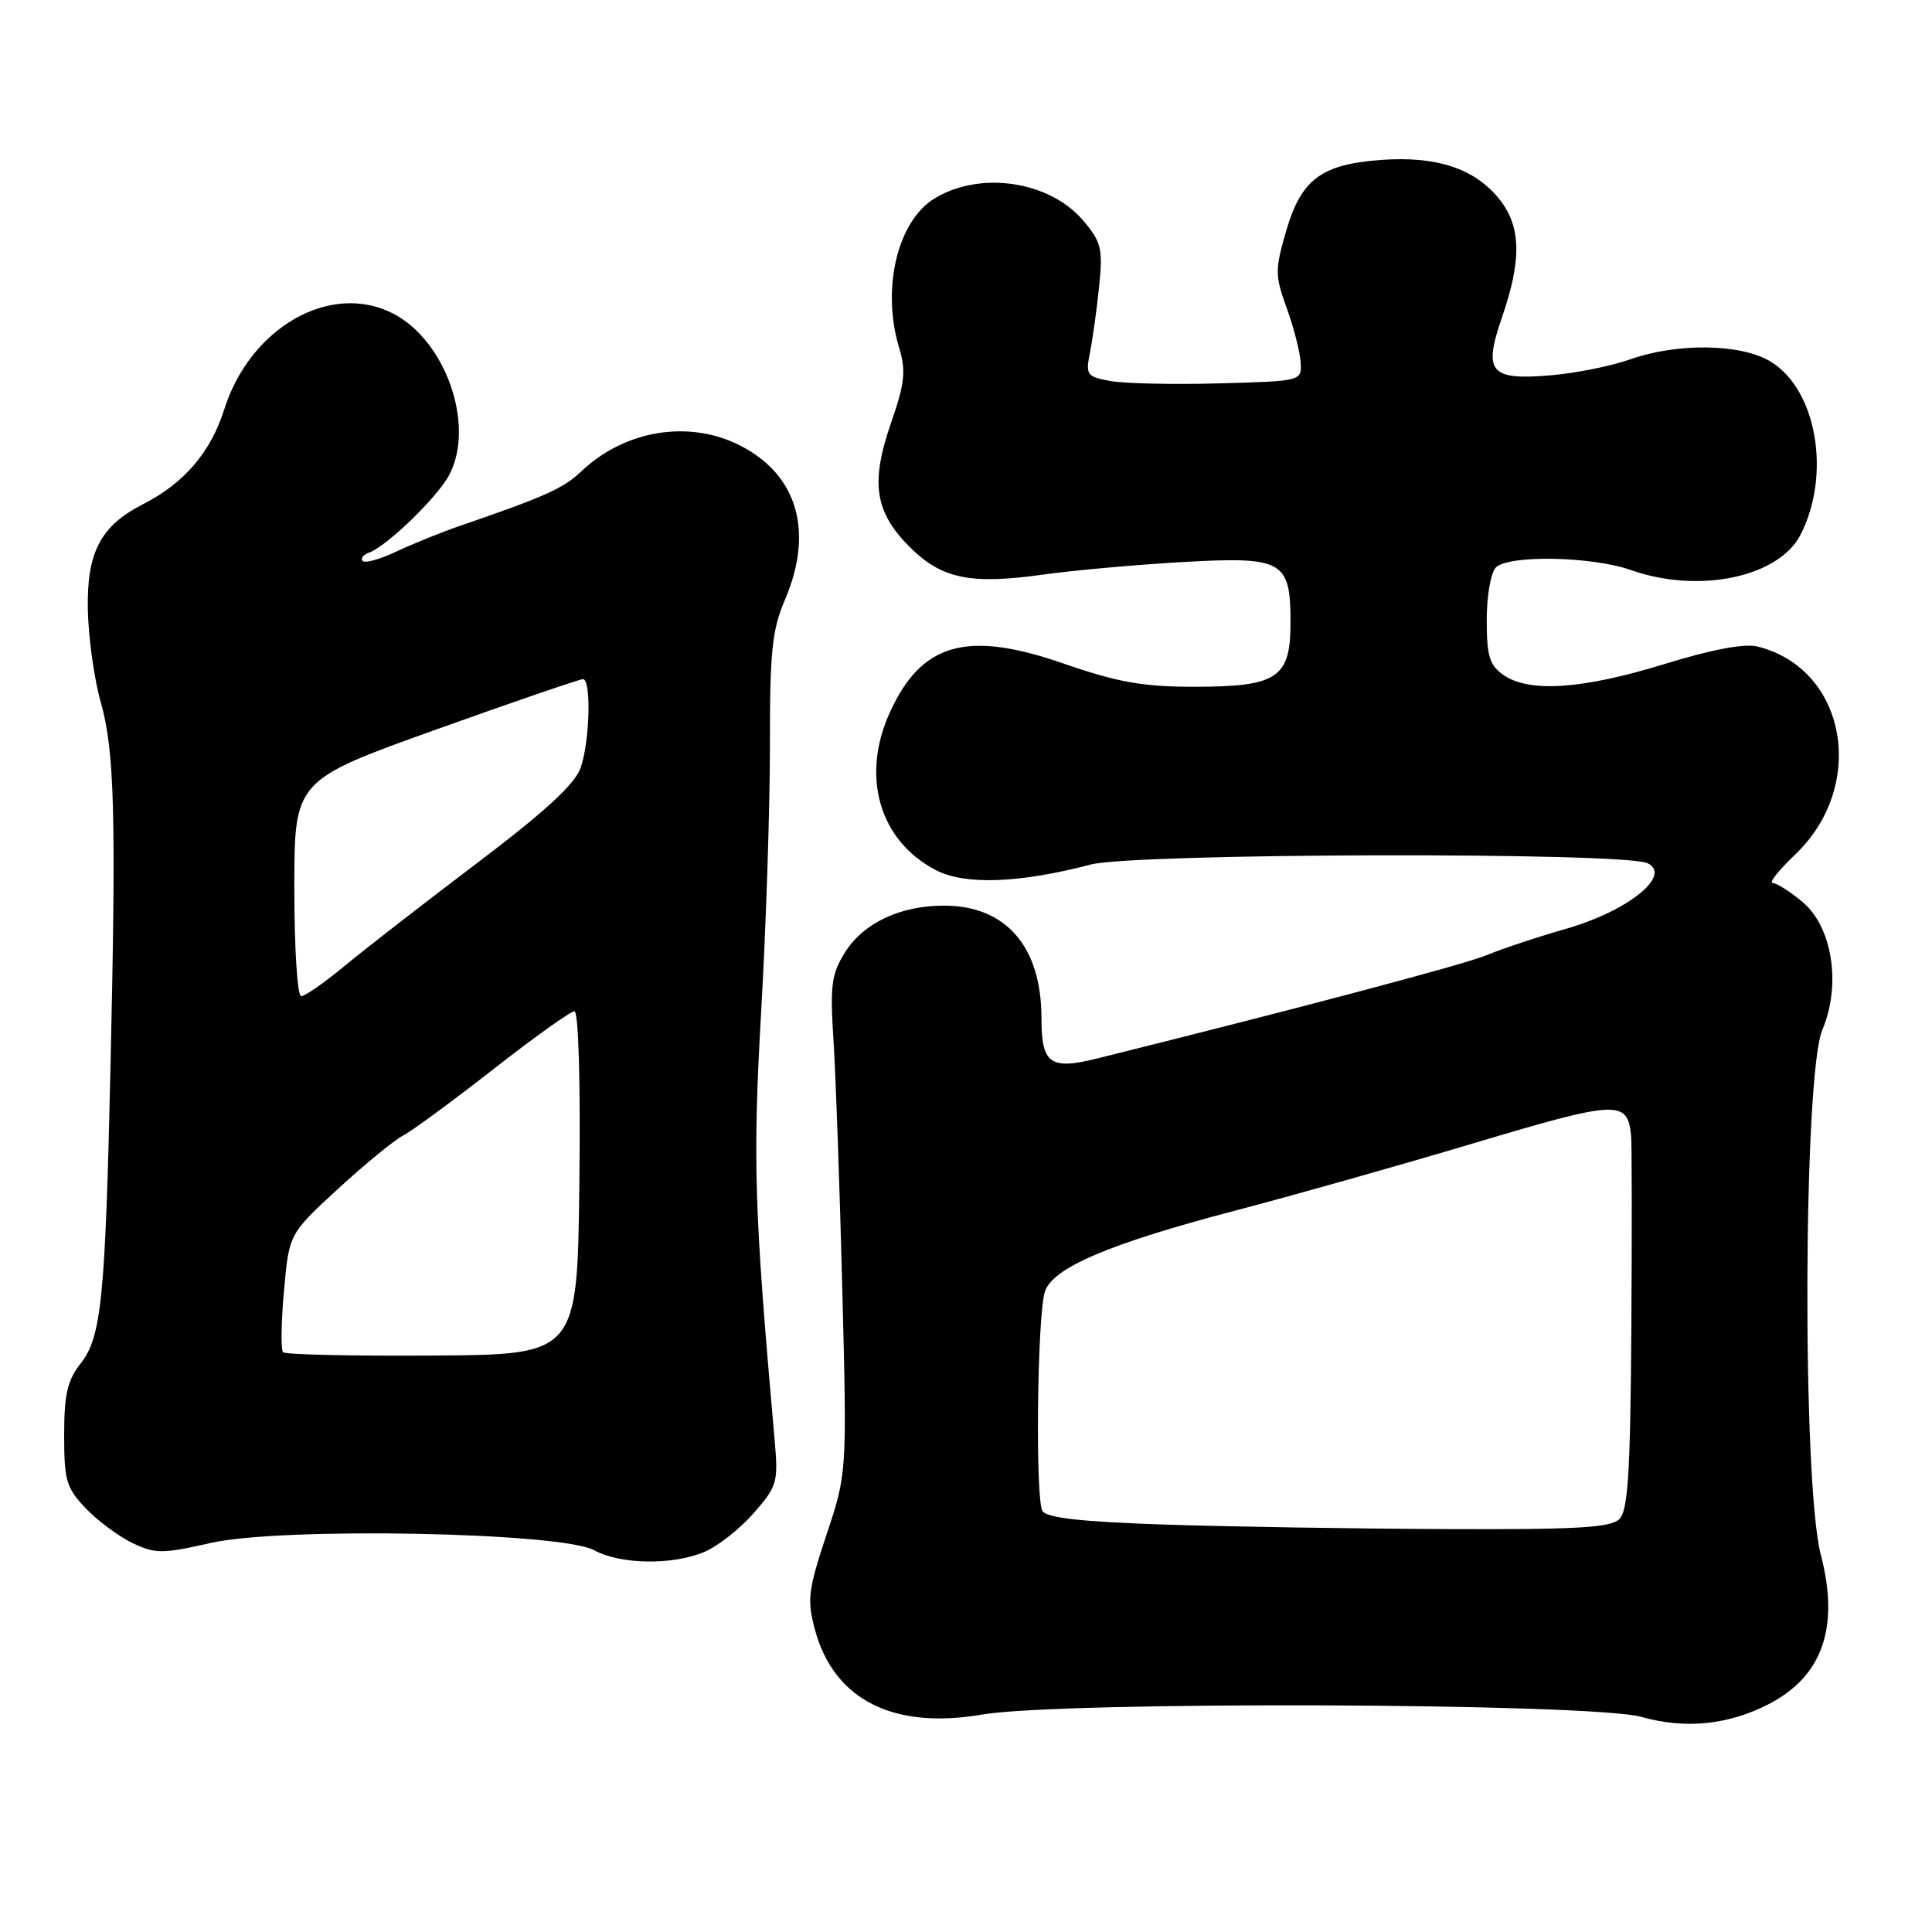 <?xml version="1.0" encoding="UTF-8" standalone="no"?>
<!DOCTYPE svg PUBLIC "-//W3C//DTD SVG 1.1//EN" "http://www.w3.org/Graphics/SVG/1.1/DTD/svg11.dtd" >
<svg xmlns="http://www.w3.org/2000/svg" xmlns:xlink="http://www.w3.org/1999/xlink" version="1.1" viewBox="0 0 256 256">
 <g >
 <path fill="currentColor"
d=" M 234.24 225.87 C 241.47 222.20 243.79 215.66 241.27 206.03 C 238.78 196.54 238.94 142.46 241.47 136.46 C 243.99 130.49 242.81 122.86 238.86 119.53 C 237.20 118.14 235.41 117.00 234.88 117.00 C 234.35 117.00 235.69 115.31 237.85 113.25 C 247.48 104.08 244.67 88.57 232.85 85.66 C 231.14 85.24 226.76 86.07 220.48 88.01 C 209.70 91.33 202.60 91.81 199.22 89.44 C 197.36 88.14 197.00 86.94 197.00 82.14 C 197.00 78.98 197.54 75.86 198.20 75.20 C 199.90 73.50 210.92 73.71 216.12 75.54 C 225.06 78.70 235.65 76.50 238.56 70.89 C 242.67 62.94 240.74 51.64 234.63 47.92 C 230.72 45.53 222.28 45.40 216.00 47.62 C 213.53 48.50 208.79 49.45 205.47 49.73 C 197.40 50.41 196.51 49.33 199.04 41.99 C 201.71 34.25 201.55 29.81 198.47 26.14 C 195.20 22.26 190.23 20.67 183.02 21.19 C 175.08 21.77 172.42 23.76 170.43 30.58 C 168.93 35.75 168.93 36.49 170.50 40.83 C 171.43 43.40 172.26 46.62 172.34 48.00 C 172.50 50.50 172.50 50.50 161.50 50.80 C 155.45 50.97 148.99 50.82 147.15 50.49 C 143.99 49.91 143.83 49.68 144.43 46.69 C 144.78 44.93 145.33 41.00 145.64 37.95 C 146.15 32.98 145.94 32.08 143.57 29.27 C 139.13 23.99 129.96 22.60 123.87 26.27 C 118.93 29.25 116.78 38.19 119.12 46.01 C 120.07 49.18 119.91 50.72 118.05 56.09 C 115.32 63.97 115.91 67.84 120.53 72.47 C 124.76 76.69 128.54 77.48 138.12 76.15 C 142.18 75.58 150.50 74.83 156.60 74.48 C 170.04 73.72 171.00 74.25 171.00 82.51 C 171.00 89.85 169.27 91.00 158.19 91.00 C 151.42 91.00 148.11 90.41 140.86 87.90 C 128.10 83.48 122.09 85.19 117.90 94.42 C 114.04 102.91 116.54 111.43 124.02 115.30 C 127.87 117.30 135.10 117.03 144.50 114.56 C 150.29 113.03 215.21 112.88 218.31 114.38 C 221.60 115.98 215.73 120.71 207.54 123.06 C 203.67 124.17 198.93 125.75 197.00 126.56 C 194.17 127.76 172.02 133.63 145.35 140.26 C 139.15 141.80 138.00 140.97 138.00 134.93 C 138.00 125.42 133.30 120.00 125.06 120.00 C 119.28 120.00 114.40 122.31 111.97 126.19 C 110.16 129.09 109.97 130.56 110.45 138.00 C 110.75 142.68 111.27 157.46 111.61 170.85 C 112.23 195.20 112.23 195.20 109.51 203.37 C 107.08 210.70 106.92 211.99 107.98 215.93 C 110.48 225.21 118.34 229.21 130.11 227.19 C 140.62 225.39 210.90 225.64 217.50 227.50 C 223.28 229.13 228.88 228.58 234.24 225.87 Z  M 93.30 205.65 C 95.08 204.91 98.02 202.60 99.85 200.52 C 102.95 196.98 103.13 196.39 102.67 191.12 C 99.92 160.06 99.73 153.97 100.86 134.00 C 101.51 122.72 102.02 106.90 102.02 98.83 C 102.00 86.36 102.30 83.47 104.00 79.50 C 107.87 70.46 105.69 62.92 98.08 59.04 C 91.31 55.58 82.79 56.97 77.00 62.48 C 74.66 64.71 72.18 65.82 61.00 69.66 C 58.52 70.51 54.72 72.05 52.55 73.07 C 50.38 74.10 48.36 74.67 48.05 74.33 C 47.75 74.00 48.13 73.50 48.89 73.23 C 51.26 72.39 58.05 65.80 59.56 62.87 C 62.96 56.30 59.06 45.15 52.11 41.56 C 43.84 37.28 33.15 43.35 29.70 54.28 C 27.92 59.92 24.39 64.04 18.95 66.81 C 13.31 69.69 11.48 73.20 11.64 80.83 C 11.72 84.50 12.48 89.97 13.34 93.00 C 15.17 99.44 15.40 107.76 14.65 141.00 C 13.95 172.12 13.45 177.16 10.67 180.69 C 8.93 182.90 8.50 184.79 8.50 190.16 C 8.50 196.20 8.79 197.17 11.39 199.89 C 12.98 201.55 15.77 203.61 17.59 204.48 C 20.60 205.90 21.53 205.90 27.92 204.45 C 37.27 202.32 74.32 203.02 78.72 205.41 C 82.21 207.31 89.07 207.42 93.30 205.65 Z  M 154.21 202.01 C 143.25 201.64 138.70 201.13 138.13 200.21 C 137.17 198.65 137.43 174.36 138.45 171.16 C 139.45 168.00 146.98 164.79 163.61 160.43 C 171.25 158.43 185.59 154.38 195.49 151.42 C 214.36 145.78 215.67 145.72 216.13 150.50 C 216.23 151.60 216.25 163.16 216.16 176.18 C 216.03 195.17 215.72 200.14 214.58 201.28 C 213.42 202.43 208.97 202.69 191.33 202.61 C 179.32 202.56 162.62 202.29 154.21 202.01 Z  M 37.51 179.18 C 37.20 178.87 37.25 175.22 37.63 171.06 C 38.30 163.50 38.30 163.50 44.79 157.53 C 48.36 154.25 52.24 151.07 53.42 150.46 C 54.60 149.85 59.98 145.89 65.38 141.67 C 70.77 137.45 75.61 134.00 76.11 134.00 C 76.66 134.00 76.93 143.33 76.77 156.75 C 76.50 179.50 76.50 179.50 57.29 179.62 C 46.72 179.69 37.82 179.49 37.51 179.18 Z  M 39.00 117.70 C 39.00 103.40 39.00 103.40 57.75 96.68 C 68.06 92.99 76.84 89.98 77.25 89.99 C 78.37 90.01 78.15 98.26 76.94 101.73 C 76.19 103.90 72.24 107.53 63.19 114.38 C 56.21 119.66 48.32 125.79 45.66 127.99 C 43.00 130.20 40.42 132.00 39.91 132.00 C 39.40 132.00 39.00 125.66 39.00 117.70 Z "/>
</g>
</svg>